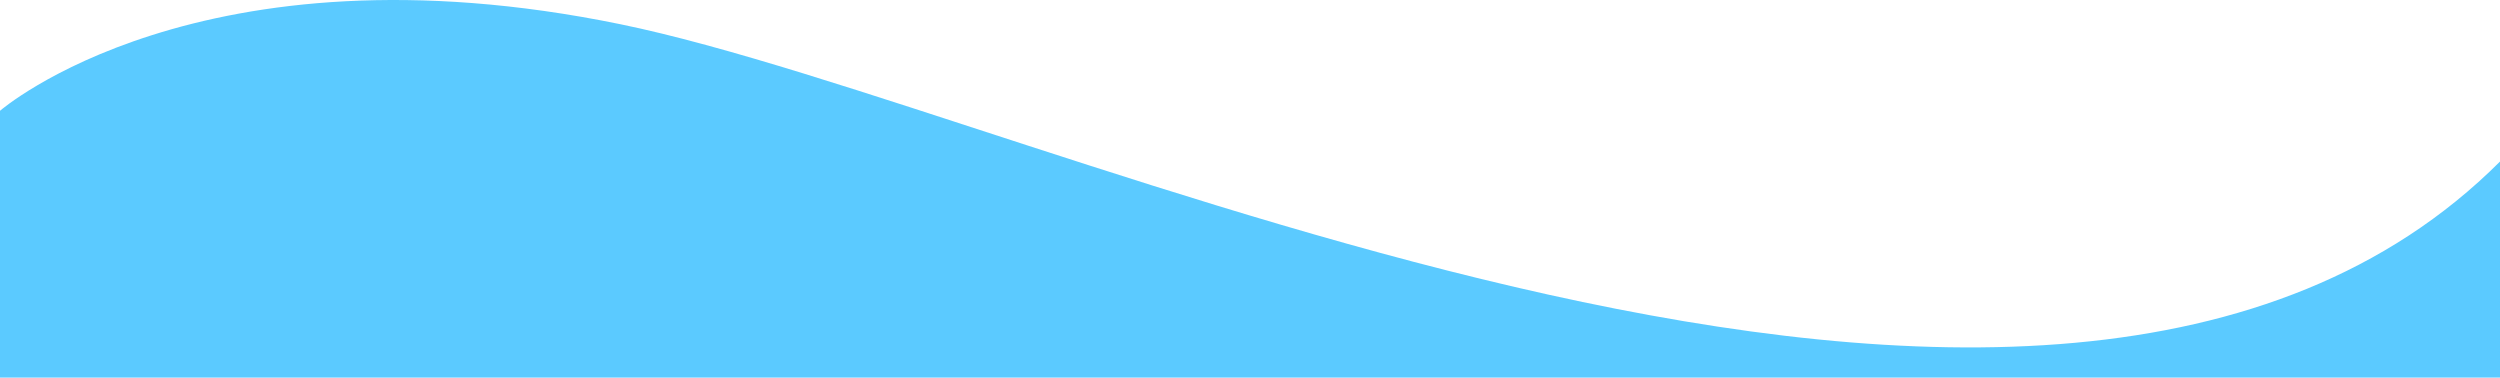 <?xml version="1.0" encoding="UTF-8" standalone="no"?>
<svg
   width="1920"
   height="290"
   viewBox="0 0 1920 290"
   fill="none"
   version="1.1"
   id="svg208"
   sodipodi:docname="child-care-template-light-blue-wave-shape.svg"
   inkscape:version="1.1 (c4e8f9e, 2021-05-24)"
   xmlns:inkscape="http://www.inkscape.org/namespaces/inkscape"
   xmlns:sodipodi="http://sodipodi.sourceforge.net/DTD/sodipodi-0.dtd"
   xmlns="http://www.w3.org/2000/svg"
   xmlns:svg="http://www.w3.org/2000/svg">
  <defs
     id="defs212" />
  <sodipodi:namedview
     id="namedview210"
     pagecolor="#ffffff"
     bordercolor="#999999"
     borderopacity="1"
     inkscape:pageshadow="0"
     inkscape:pageopacity="0"
     inkscape:pagecheckerboard="0"
     showgrid="false"
     inkscape:zoom="0.58697917"
     inkscape:cx="624.38332"
     inkscape:cy="166.1047"
     inkscape:window-width="1720"
     inkscape:window-height="1387"
     inkscape:window-x="3512"
     inkscape:window-y="25"
     inkscape:window-maximized="0"
     inkscape:current-layer="svg208" />
  <path
     d="M1920 124.062C1573 470.933 800 85.088 476.5 18.613C153 -47.862 0 85.088 0 85.088V290H1920V124.062Z"
     fill="white"
     id="path206"
     style="fill:#5bcaff;fill-opacity:1" />
</svg>
